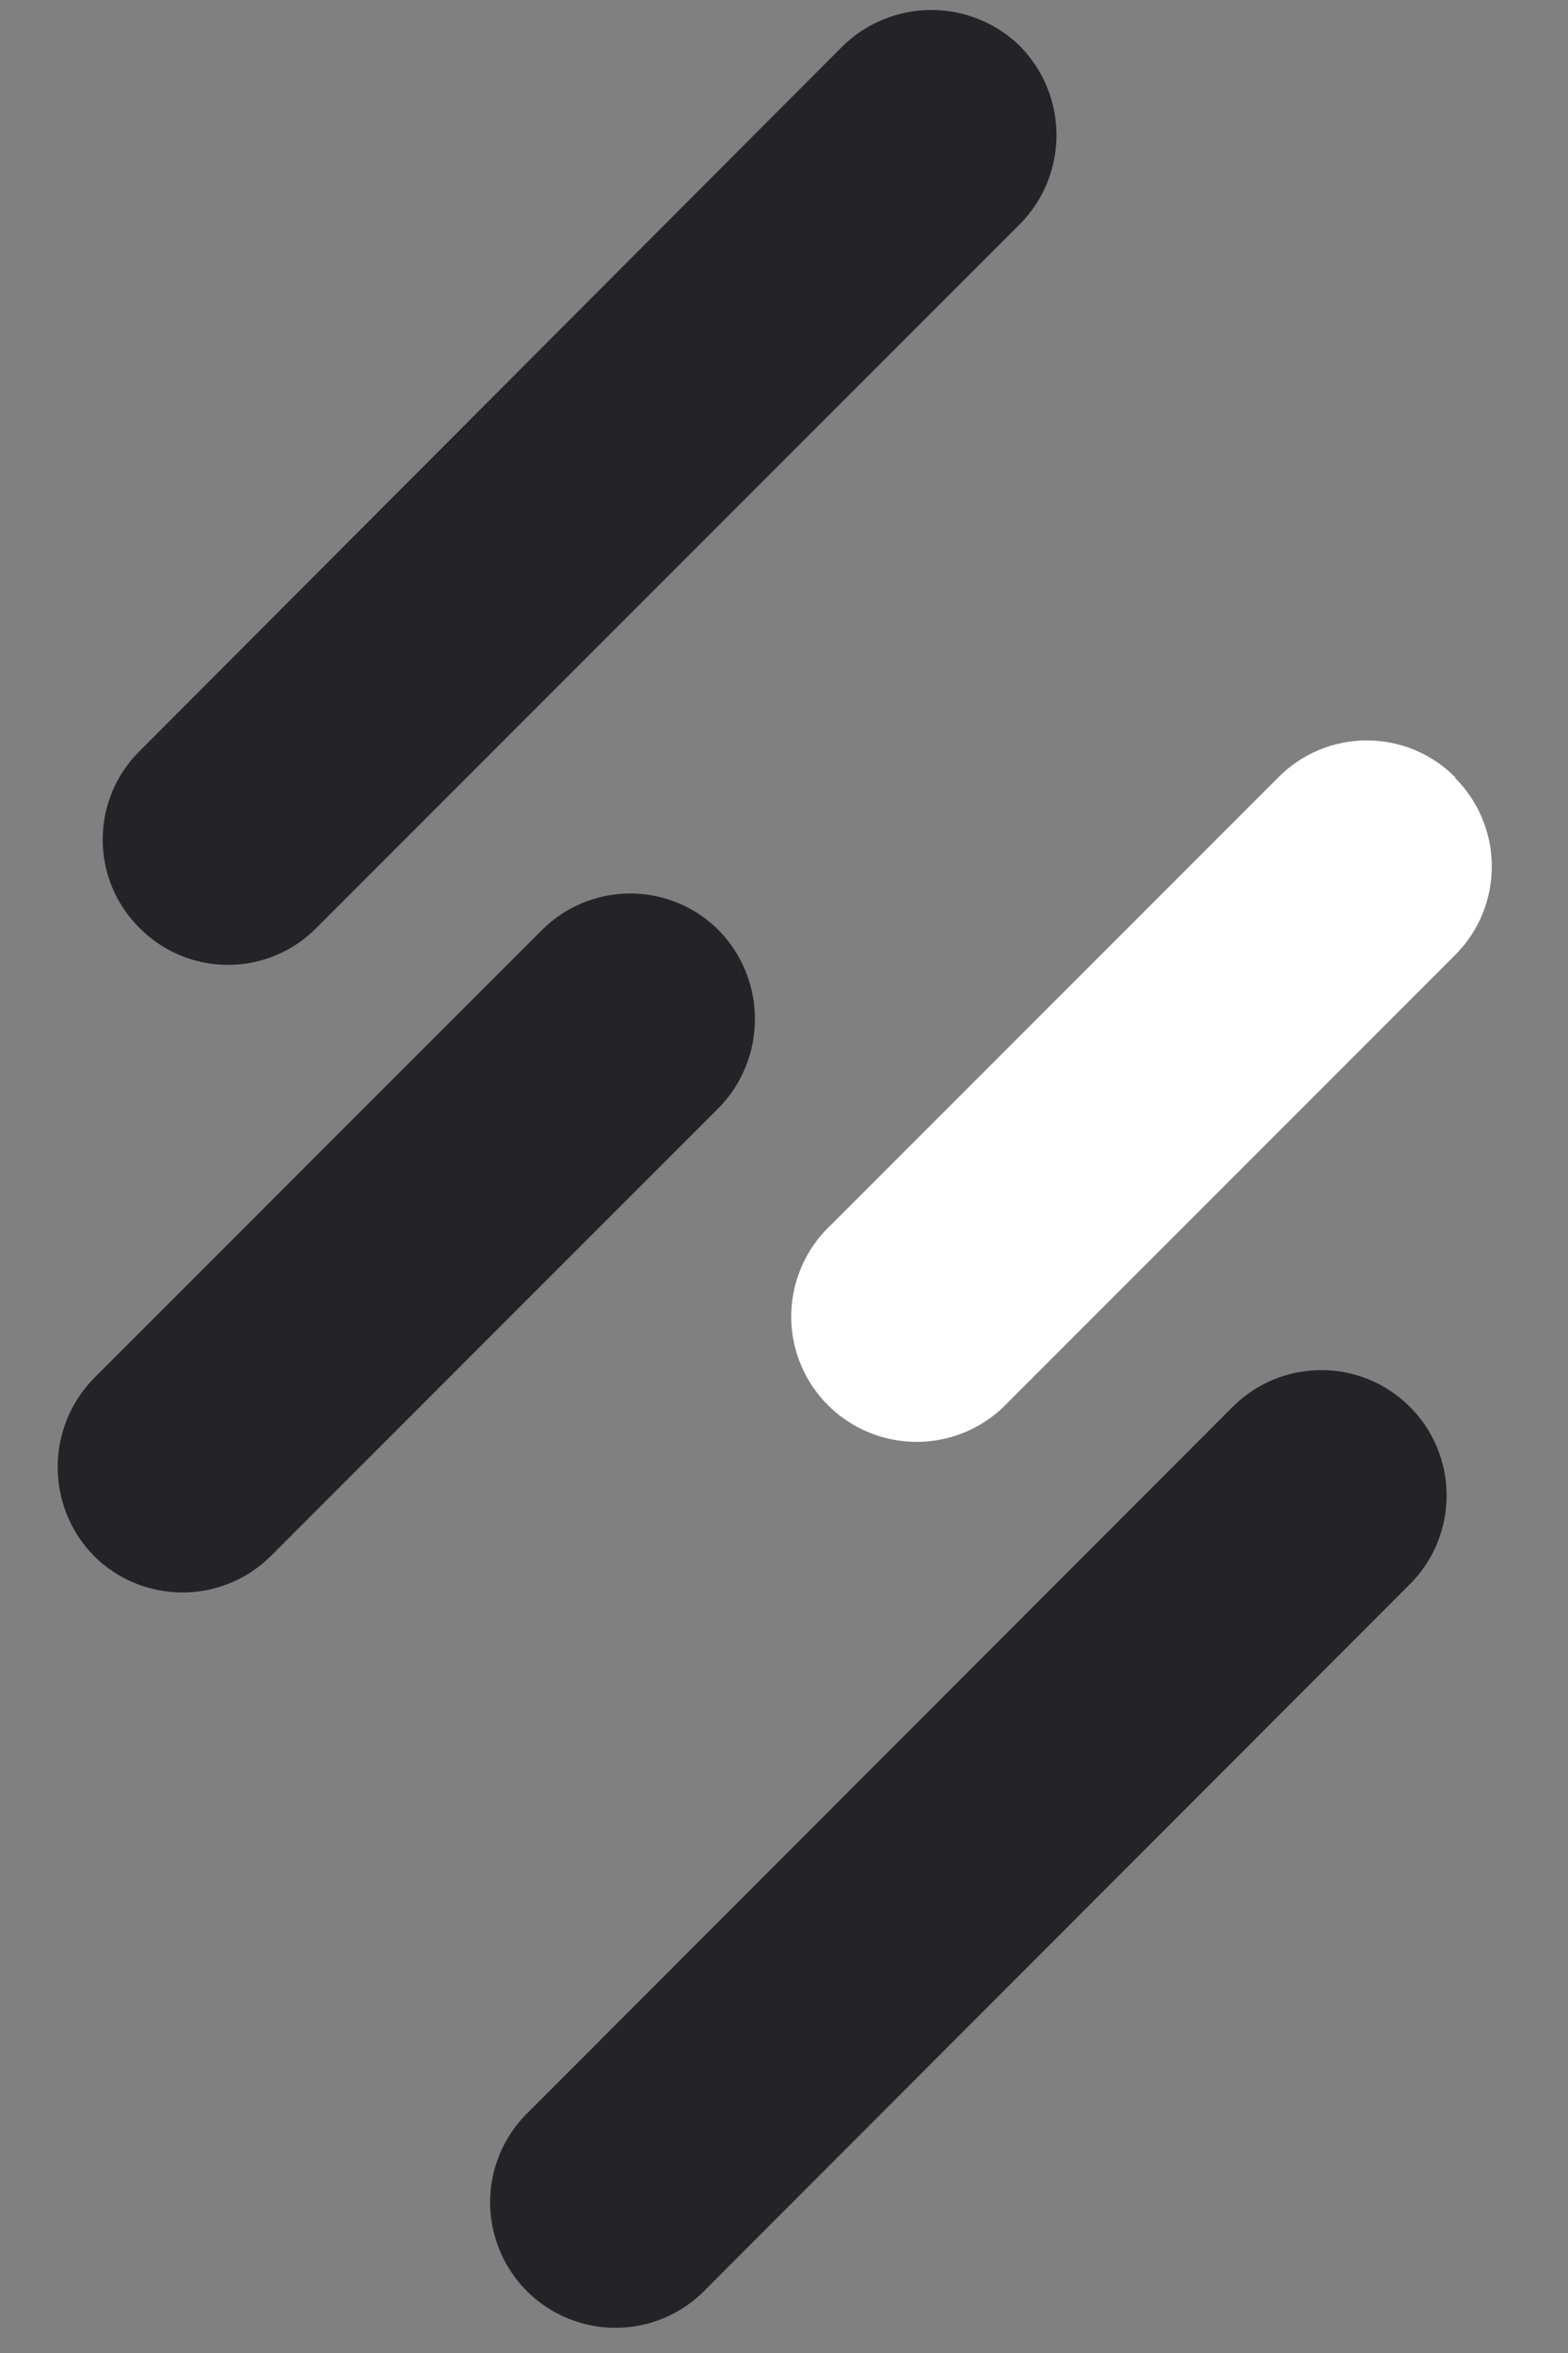 <svg width="12" height="18" viewBox="0 0 12 18" fill="none" xmlns="http://www.w3.org/2000/svg">
<rect x="0" y="0" width="12" height="18" fill="#808080" stroke="none"/>
<g id="Suterusu (Suter)">
<g id="Suterusu (Suter)_2">
<path id="Suterusu (Suter)_3" fill-rule="evenodd" clip-rule="evenodd" d="M1.068 7.099V7.099C0.887 6.92 0.786 6.677 0.786 6.423C0.786 6.168 0.887 5.925 1.068 5.746L6.448 0.354C6.826 -0.016 7.43 -0.016 7.807 0.354C8.178 0.732 8.178 1.336 7.807 1.713L2.421 7.099C2.242 7.28 1.999 7.381 1.745 7.381C1.49 7.381 1.247 7.28 1.068 7.099" fill="#242328"/>
</g>
<g id="Suterusu (Suter)_4">
<path id="Suterusu (Suter)_5" fill-rule="evenodd" clip-rule="evenodd" d="M10.789 10.761V10.761C10.97 10.941 11.071 11.185 11.071 11.44C11.071 11.695 10.97 11.94 10.789 12.12L5.408 17.506C5.169 17.76 4.811 17.864 4.472 17.777C4.134 17.691 3.87 17.427 3.782 17.089C3.694 16.752 3.796 16.393 4.049 16.152L9.435 10.761C9.809 10.388 10.415 10.388 10.789 10.761M0.719 11.903V11.903C0.349 11.525 0.349 10.921 0.719 10.543L4.146 7.116C4.325 6.936 4.569 6.835 4.823 6.835C5.077 6.835 5.321 6.936 5.5 7.116C5.87 7.494 5.87 8.098 5.5 8.476L2.073 11.903C1.699 12.275 1.094 12.275 0.719 11.903" fill="#242328"/>
</g>
<path id="Suterusu (Suter)_6" fill-rule="evenodd" clip-rule="evenodd" d="M11.137 5.952V5.952C11.51 6.326 11.51 6.931 11.137 7.305L7.71 10.732C7.47 10.985 7.111 11.087 6.773 10.999C6.435 10.911 6.172 10.647 6.085 10.309C5.999 9.971 6.103 9.612 6.357 9.373L9.784 5.946C9.963 5.765 10.206 5.664 10.46 5.664C10.714 5.664 10.958 5.765 11.137 5.946" fill="white"/>
</g>
</svg>
